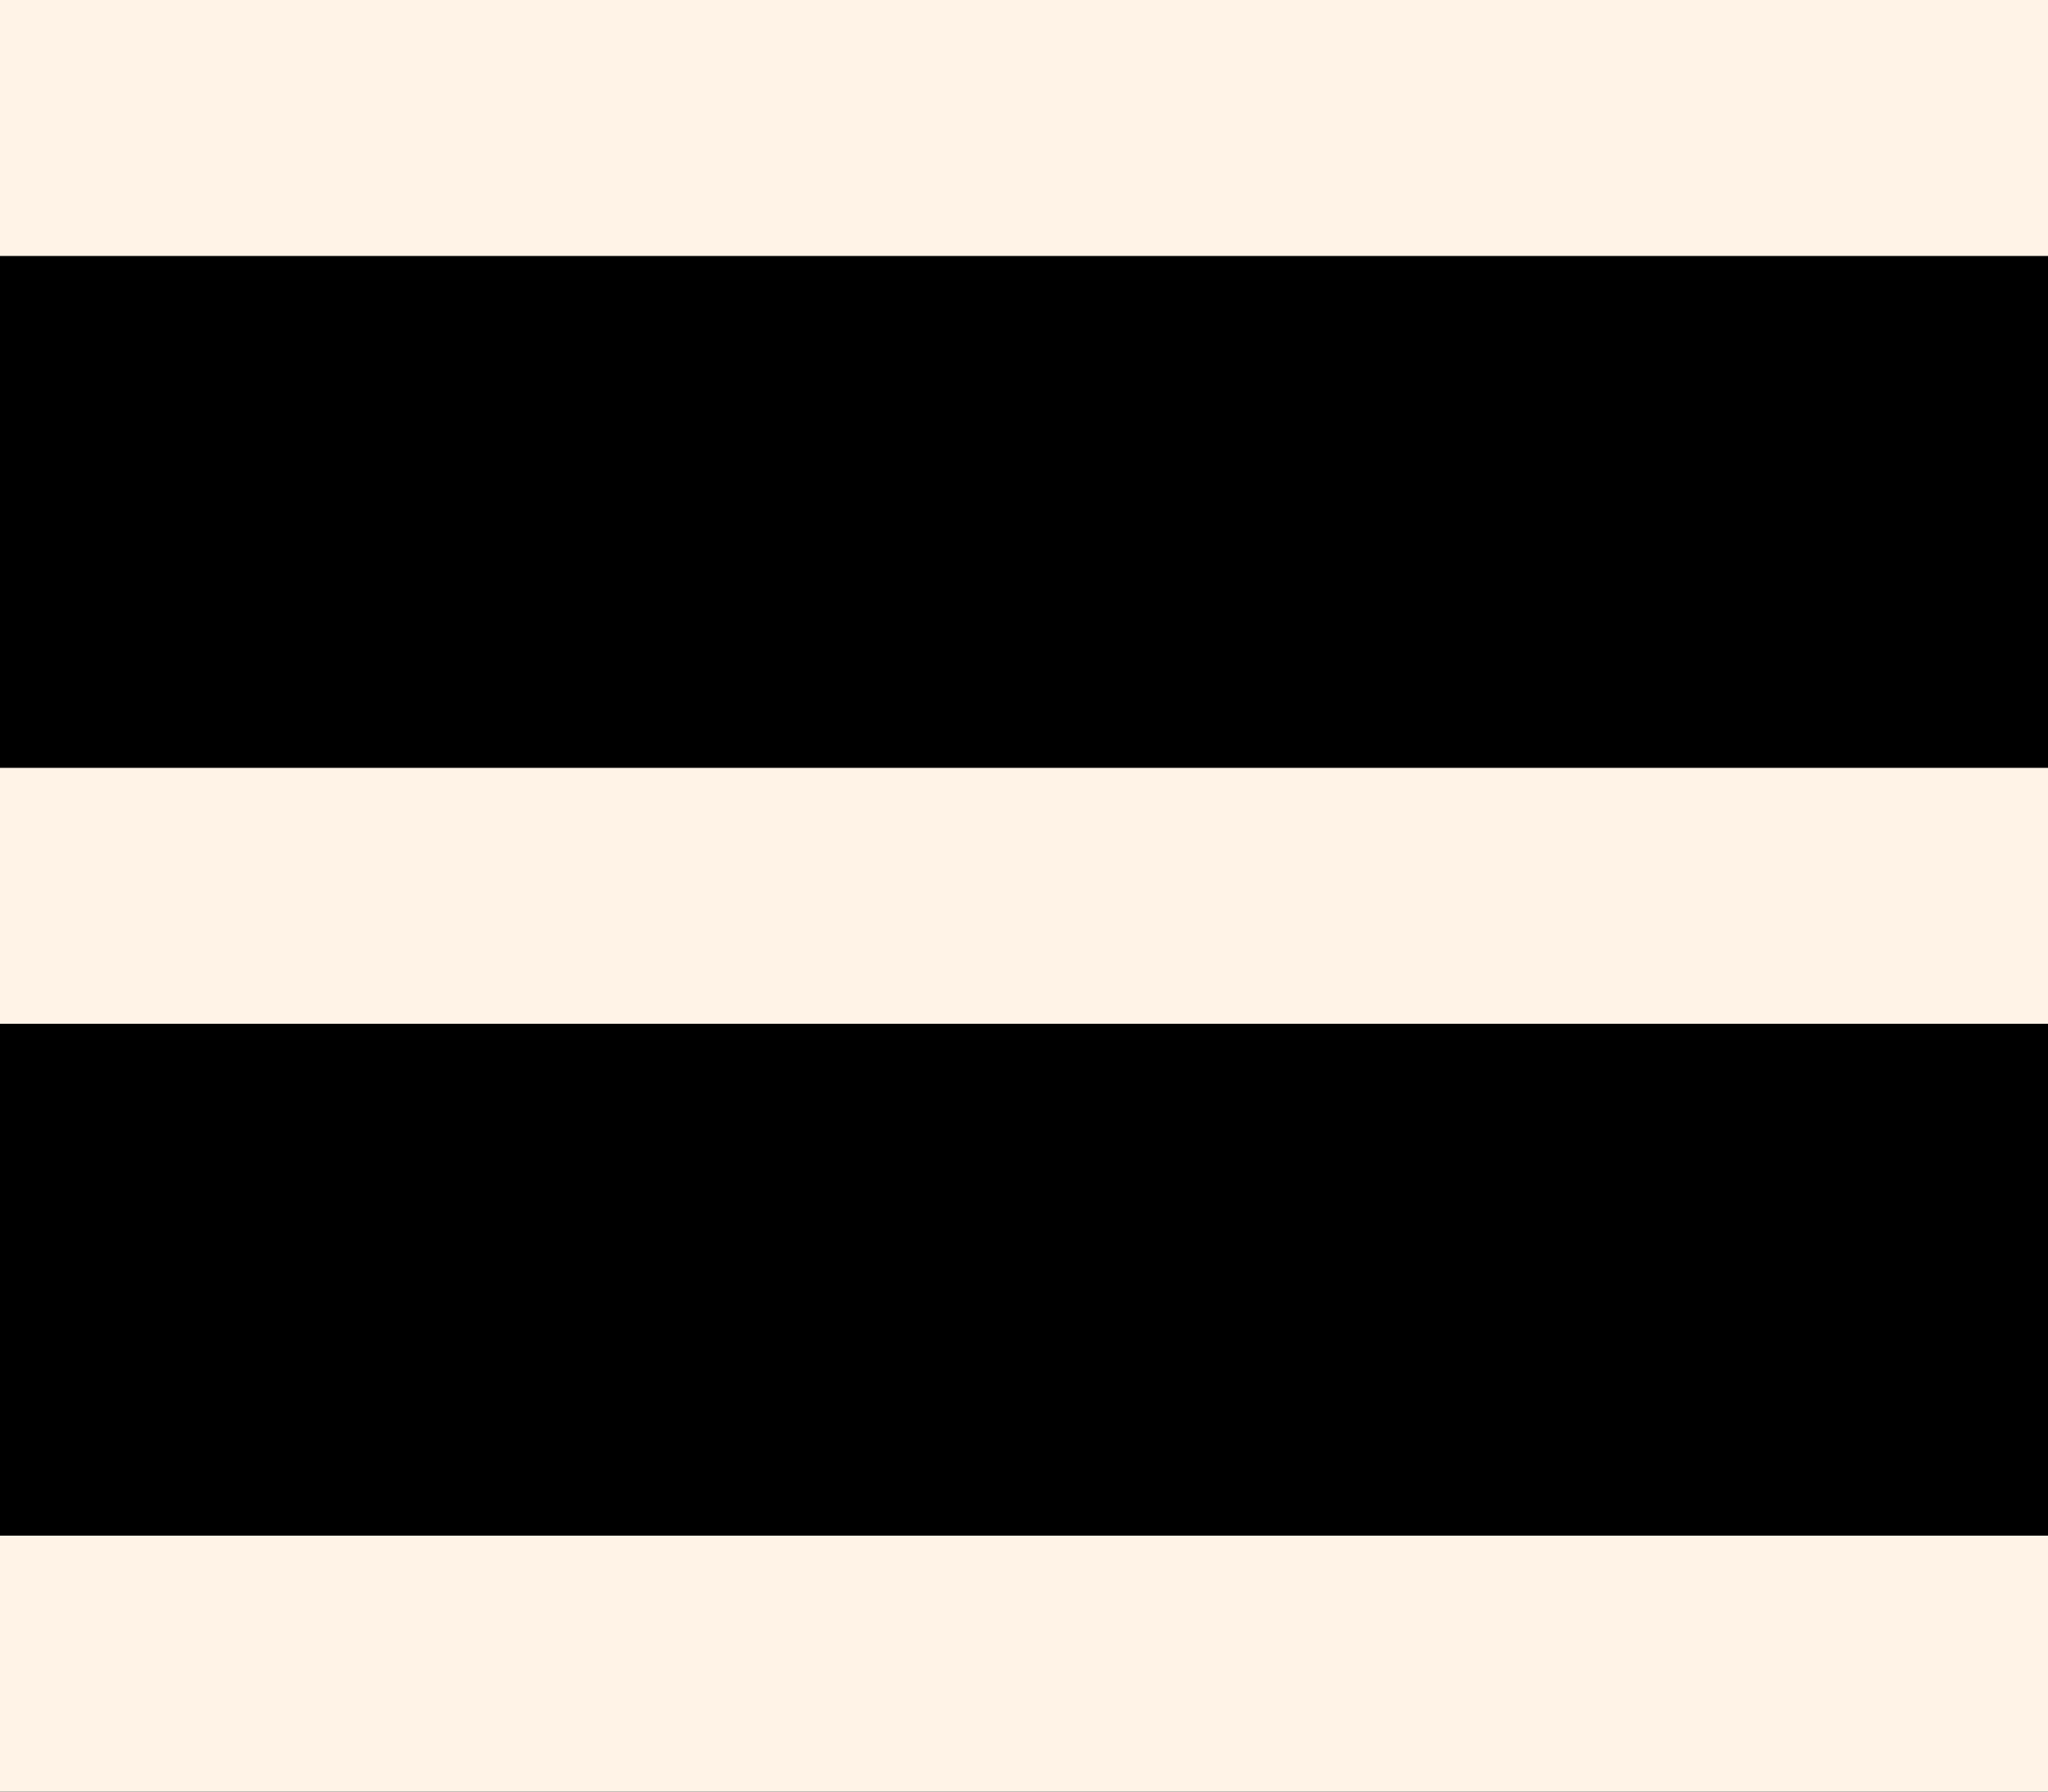 <?xml version="1.0" encoding="UTF-8" standalone="no"?>
<svg class="icon menu" width="16px" height="14px" viewBox="0 0 16 14" version="1.1" xmlns="http://www.w3.org/2000/svg" xmlns:xlink="http://www.w3.org/1999/xlink" xmlns:sketch="http://www.bohemiancoding.com/sketch/ns">
    <g id="Page-1" stroke="none" stroke-width="1" fill="none" fill-rule="evenodd" sketch:type="MSPage">
        <g id="Gallery-2" sketch:type="MSArtboardGroup" transform="translate(-436, -32)">
            <g id="Header" sketch:type="MSLayerGroup" transform="translate(425, 23)">
                <rect id="Rectangle-98" fill="#000000" sketch:type="MSShapeGroup" x="0" y="0" width="80" height="34"></rect>
                <path d="M11,9 L11,11 L27,11 L27,9 L11,9 Z M11,21 L11,23 L27,23 L27,21 L11,21 Z M11,15 L11,17 L27,17 L27,15 L11,15 Z" id="Rectangle-51" fill="#FFF3E7" sketch:type="MSShapeGroup"></path>
            </g>
        </g>
    </g>
</svg>